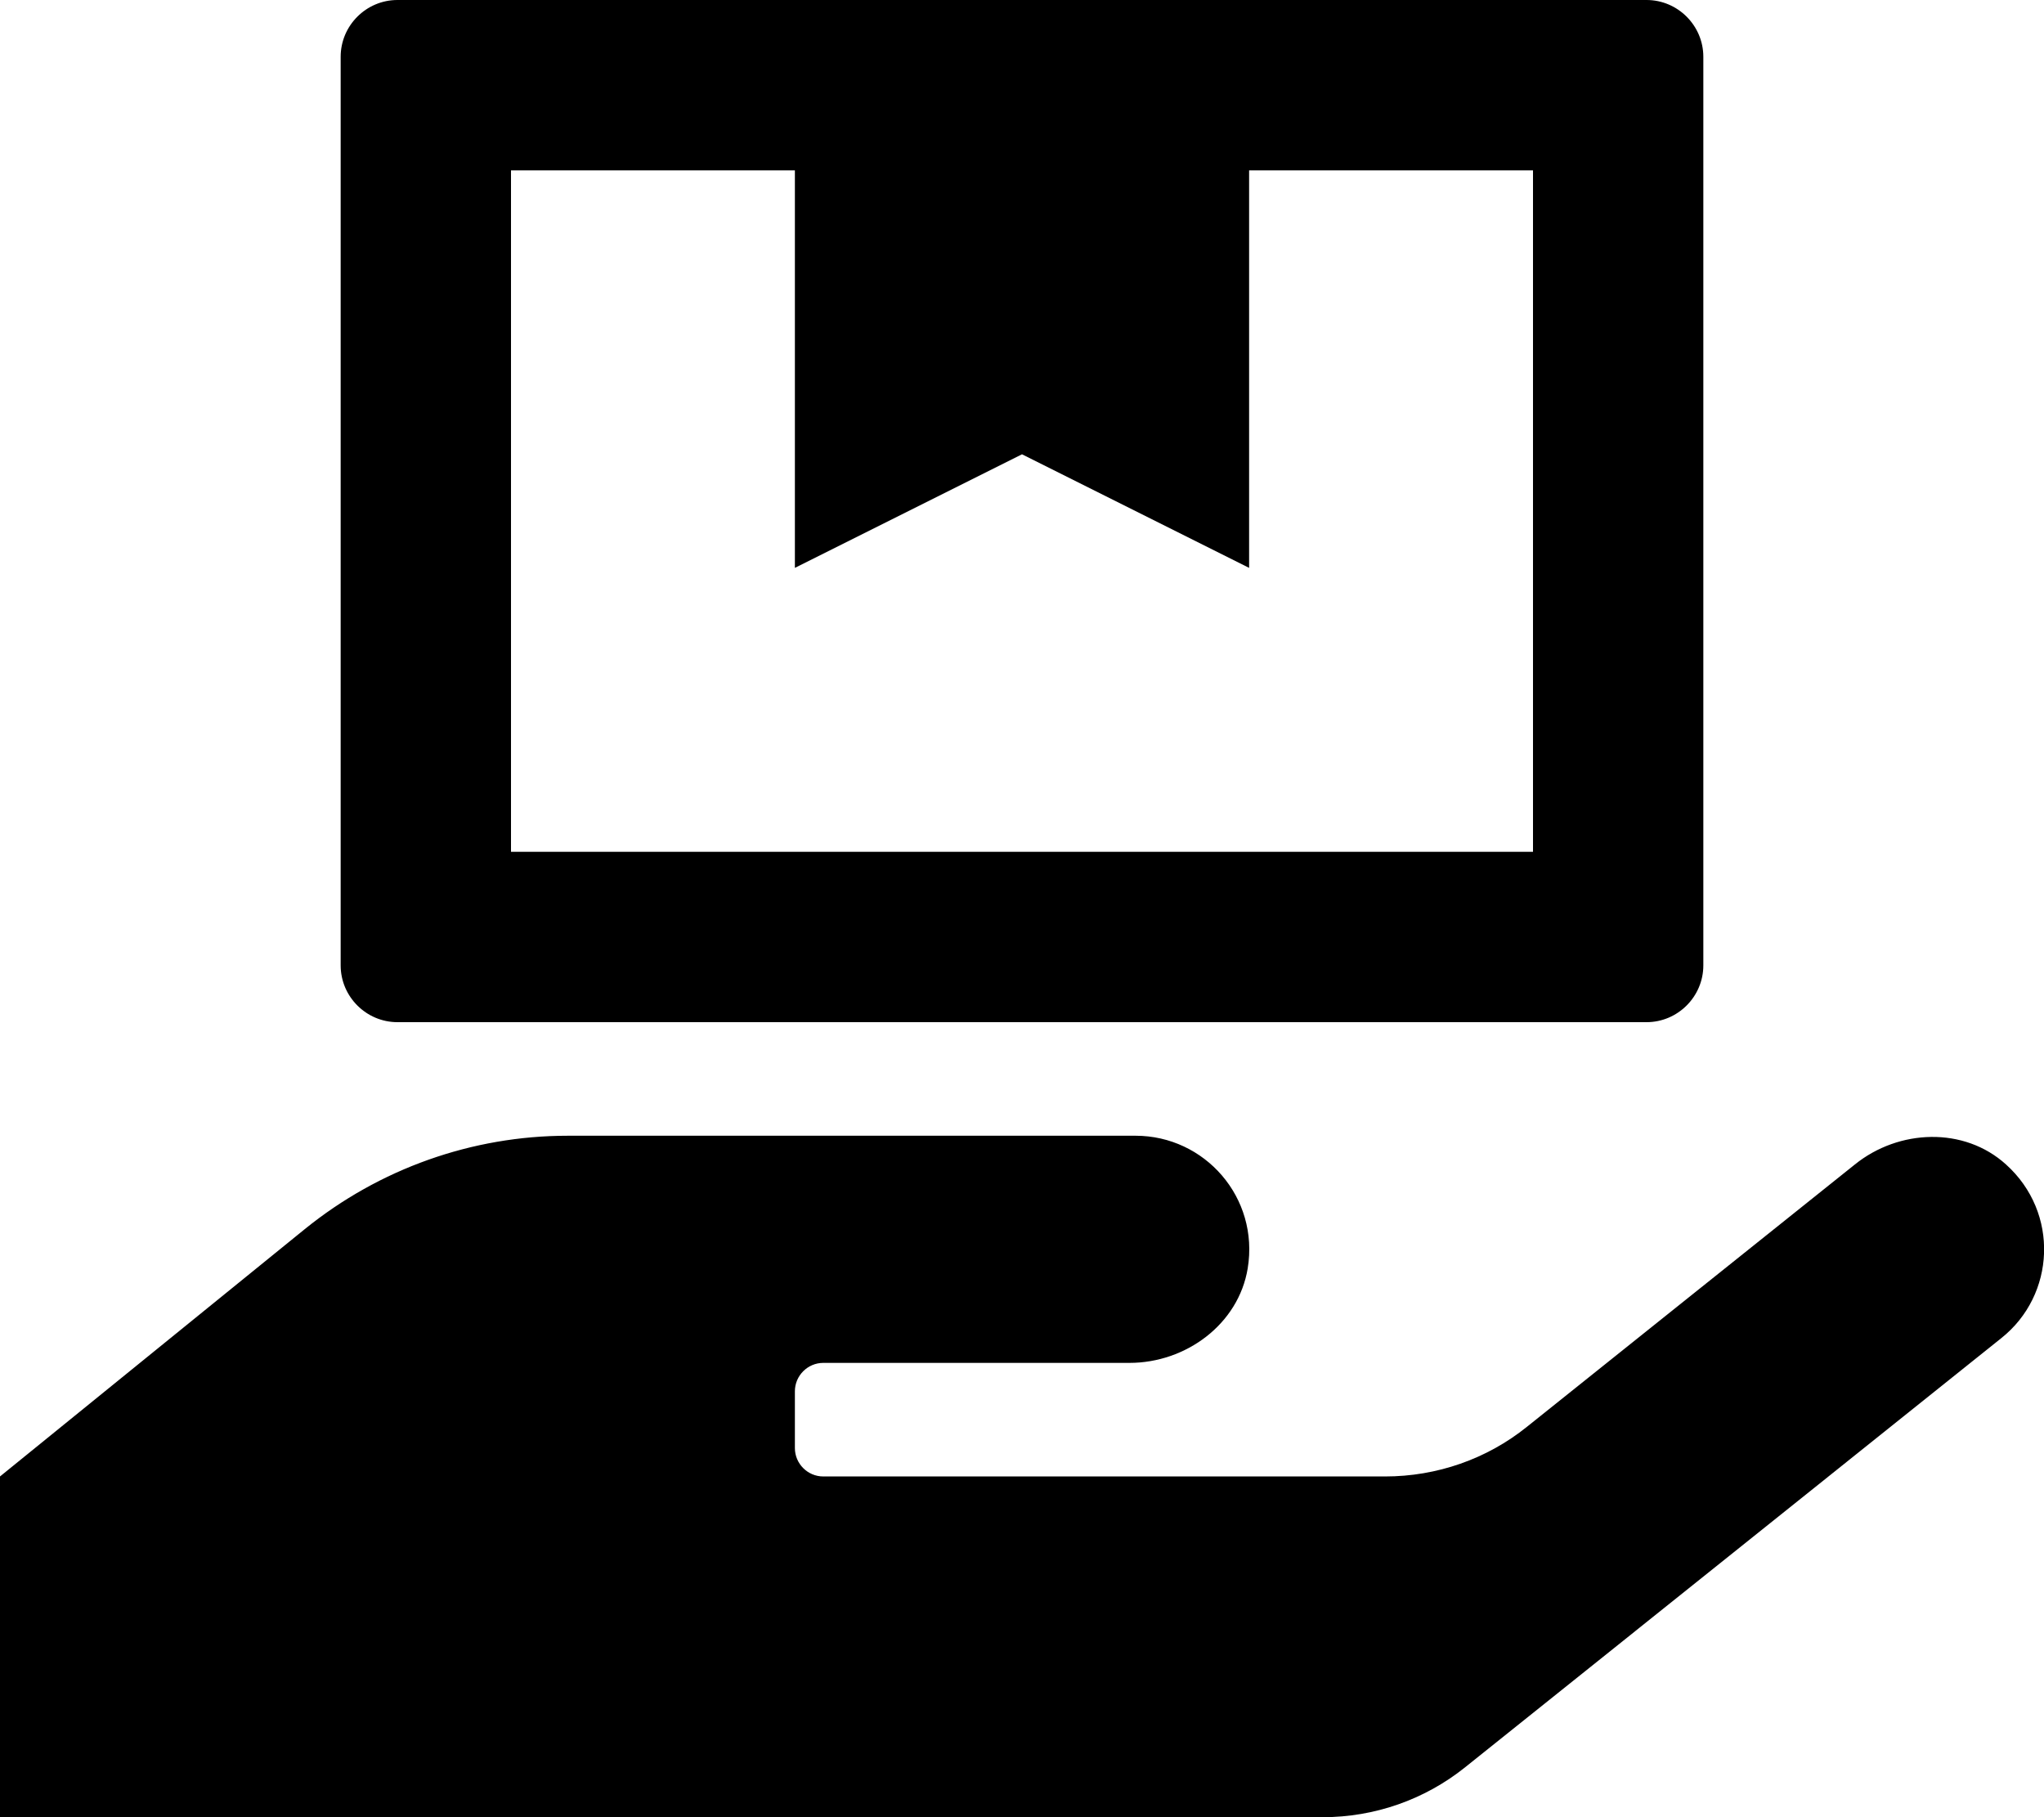 <svg xmlns="http://www.w3.org/2000/svg" viewBox="0 0 576 512"><path d="M112 288h352c8.8 0 16-7.2 16-16V16c0-8.8-7.2-16-16-16H112c-8.8 0-16 7.2-16 16v256c0 8.8 7.2 16 16 16zm32-240h80v112l64-32 64 32V48h80v192H144V48zm421.3 280.1c-11.8-10.7-30.2-10-42.6 0L430.3 402c-11.3 9.1-25.4 14-40 14H232c-4.4 0-8-3.6-8-8v-16c0-4.4 3.6-8 8-8h86.3c15.9 0 30.7-10.9 33.3-26.6 3.3-20-12.1-37.4-31.6-37.4H160c-27 0-53.1 9.3-74.1 26.3L0 416v96h372.8c14.5 0 28.6-4.9 40-14L564 377c15.2-12.1 16.4-35.3 1.3-48.9z"/></svg>